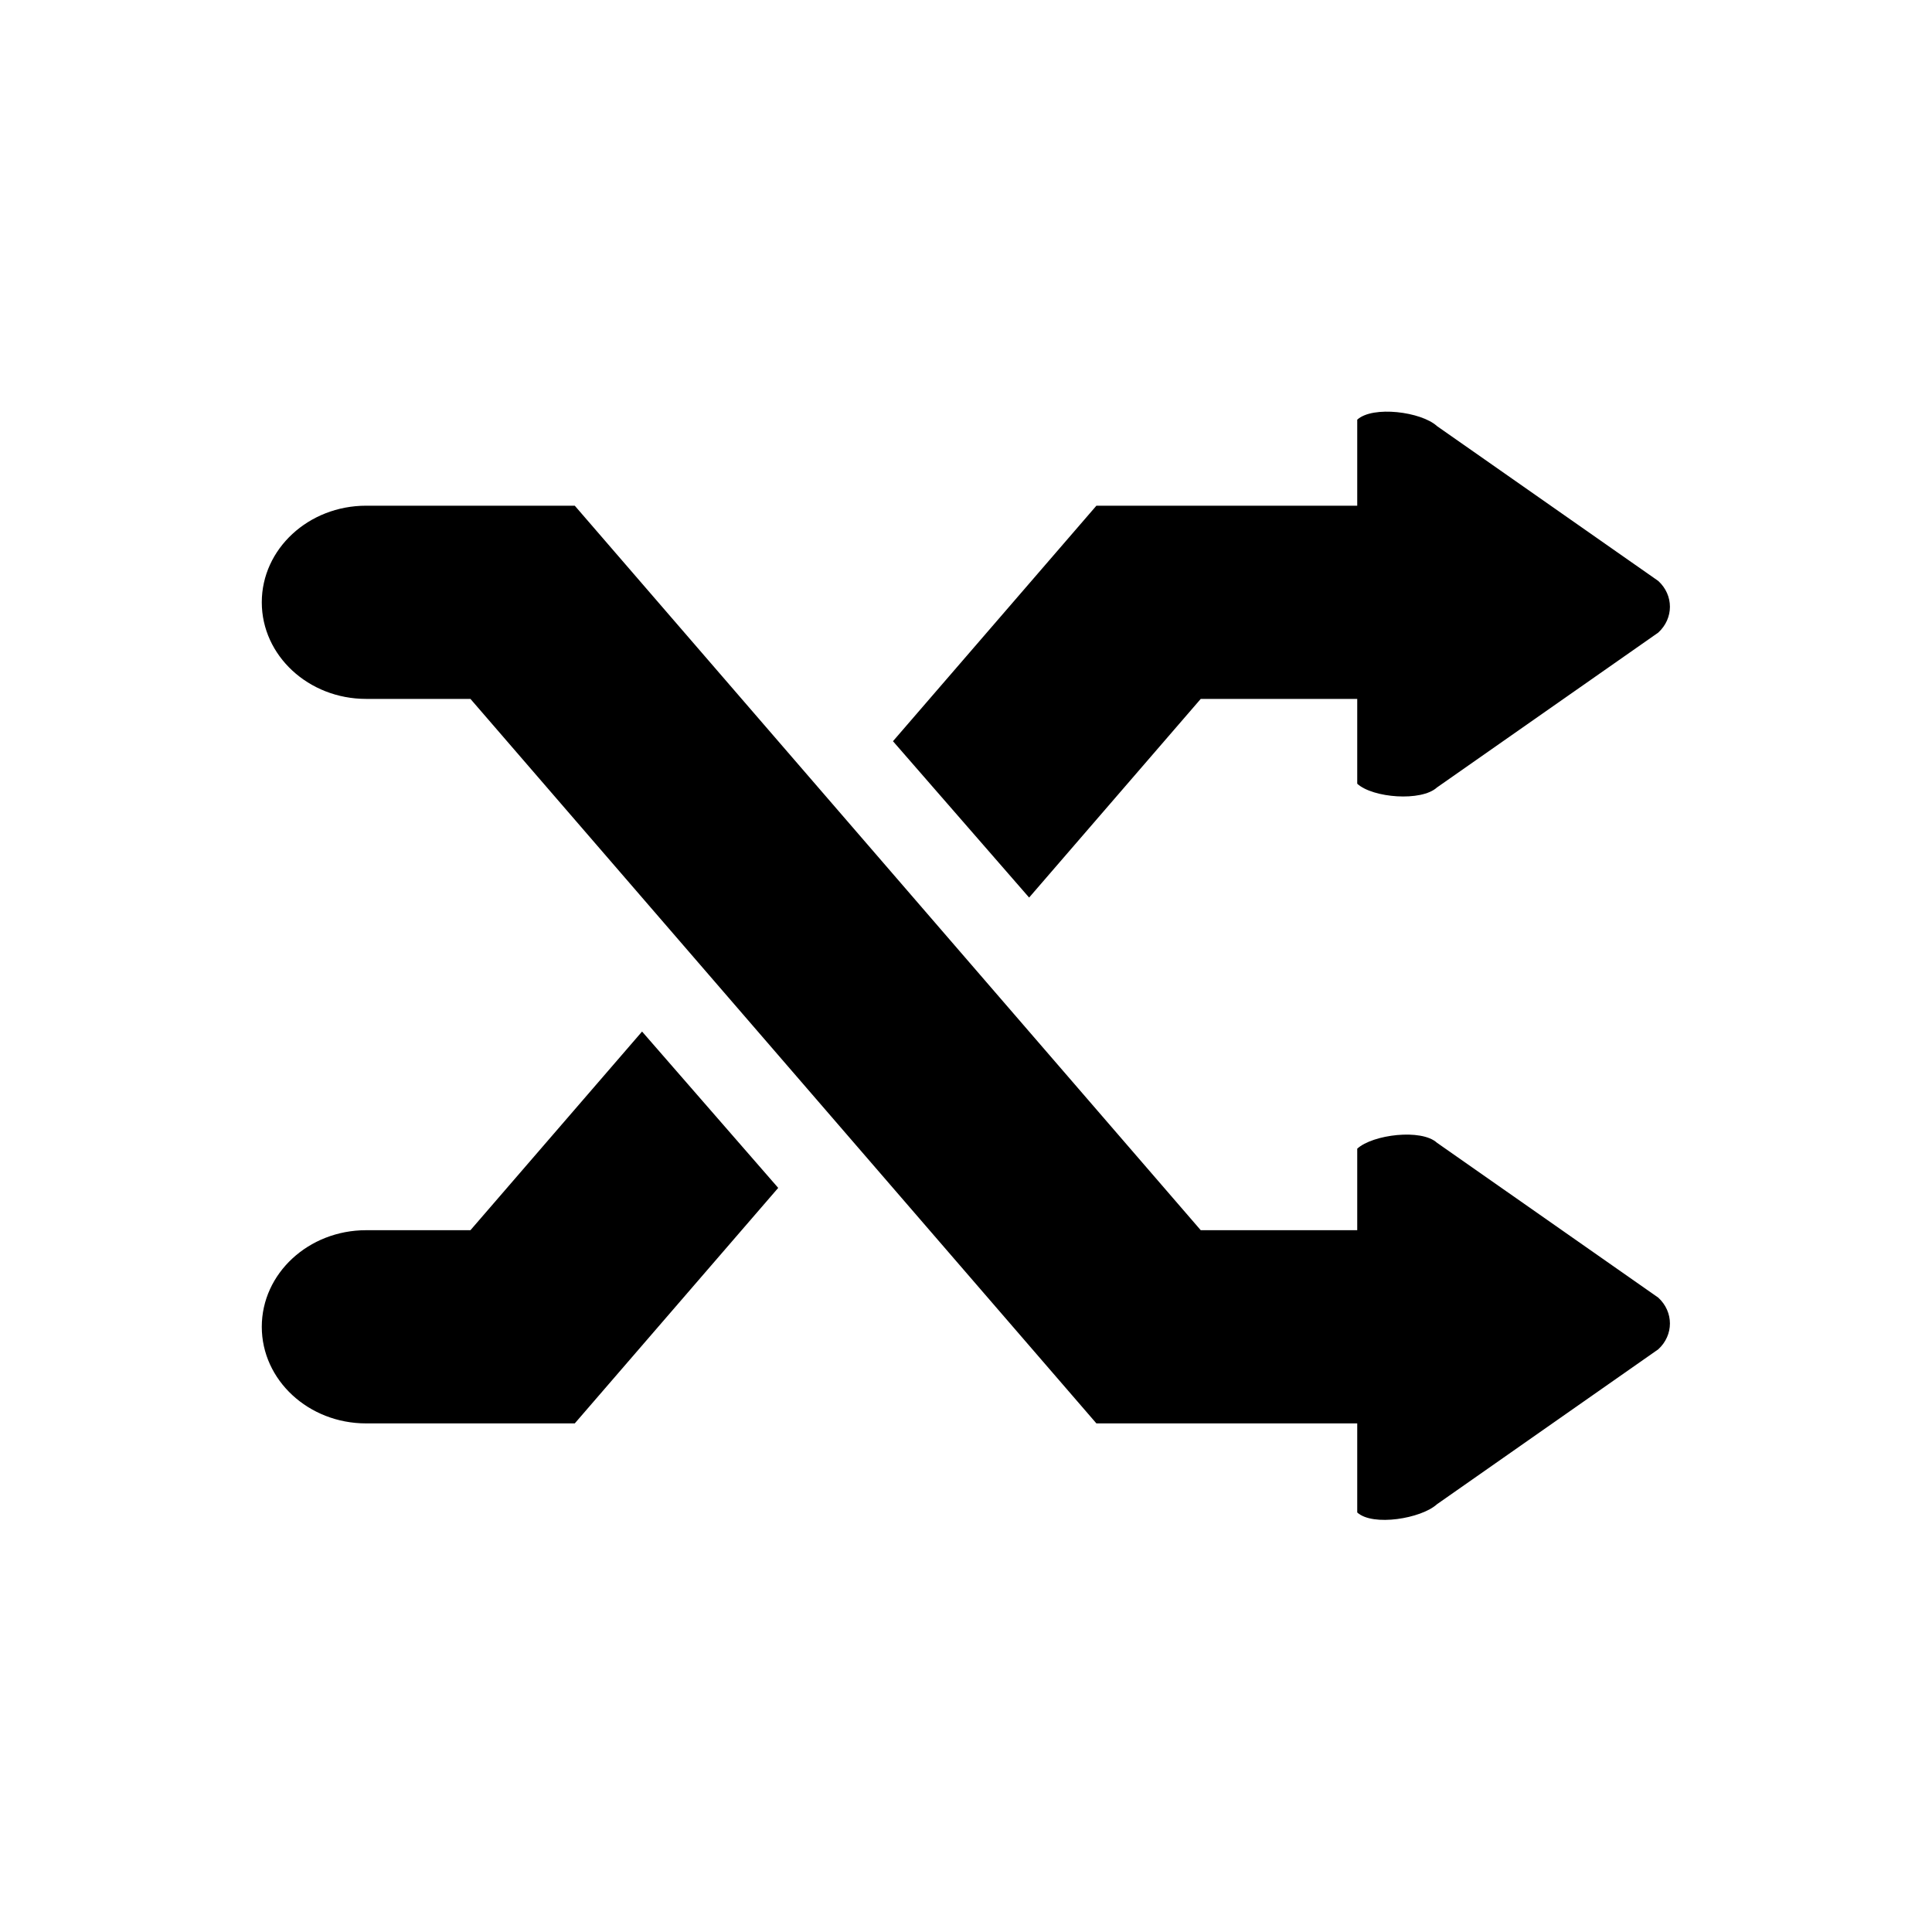 <?xml version="1.0" encoding="UTF-8" standalone="no" ?>
<!DOCTYPE svg PUBLIC "-//W3C//DTD SVG 1.1//EN" "http://www.w3.org/Graphics/SVG/1.1/DTD/svg11.dtd">
<svg xmlns="http://www.w3.org/2000/svg" xmlns:xlink="http://www.w3.org/1999/xlink" version="1.1" width="50" height="50" viewBox="0 0 50 50" xml:space="preserve">
<desc>Created with Fabric.js 5.2.4</desc>
<defs>
</defs>
<g transform="matrix(1 0 0 1 25 25)" id="560cea22-caea-465e-bcc0-2bbf7c63294a"  >
<rect style="stroke: none; stroke-width: 1; stroke-dasharray: none; stroke-linecap: butt; stroke-dashoffset: 0; stroke-linejoin: miter; stroke-miterlimit: 4; fill: rgb(255,255,255); fill-rule: nonzero; opacity: 1;" vector-effect="non-scaling-stroke"  x="-25" y="-25" rx="0" ry="0" width="50" height="50" />
</g>
<g transform="matrix(Infinity NaN NaN Infinity 0 0)" id="d60d753a-1cb4-46ef-9ffd-1f8a3b97e3ee"  >
</g>
<g transform="matrix(1.35 0 0 -1.25 25 25)" id="shuffle"  >
<path style="stroke: rgb(0,0,0); stroke-width: 0; stroke-dasharray: none; stroke-linecap: butt; stroke-dashoffset: 0; stroke-linejoin: miter; stroke-miterlimit: 4; fill: rgb(0,0,0); fill-rule: nonzero; opacity: 1;" vector-effect="non-scaling-stroke"  transform=" translate(-377.5, -636.47)" d="M 386.528 640.166 C 386.23 639.871 385.299 639.948 385 640.244 L 385 642 L 382 642 L 378.71 637.887 L 376.1 641.124 L 380 646 L 385 646 L 385 647.781 C 385.299 648.076 386.23 647.945 386.528 647.649 L 390.771 644.442 C 391.069 644.147 391.069 643.669 390.771 643.373 L 386.528 640.166 L 386.528 640.166 Z M 385 631 L 385 632.688 C 385.299 632.982 386.23 633.105 386.528 632.811 L 390.771 629.604 C 391.069 629.308 391.069 628.829 390.771 628.534 L 386.528 625.326 C 386.23 625.031 385.299 624.861 385 625.156 L 385 627 L 380 627 L 368 642 L 366 642 C 364.896 642 364 642.896 364 644 C 364 645.104 364.896 646 366 646 L 370 646 L 382 631 L 385 631 L 385 631 Z M 366 631 L 368 631 L 371.29 635.113 L 373.9 631.876 L 370 627 L 366 627 C 364.896 627 364 627.896 364 629 C 364 630.104 364.896 631 366 631 L 366 631 Z" stroke-linecap="round" />
</g>
</svg>